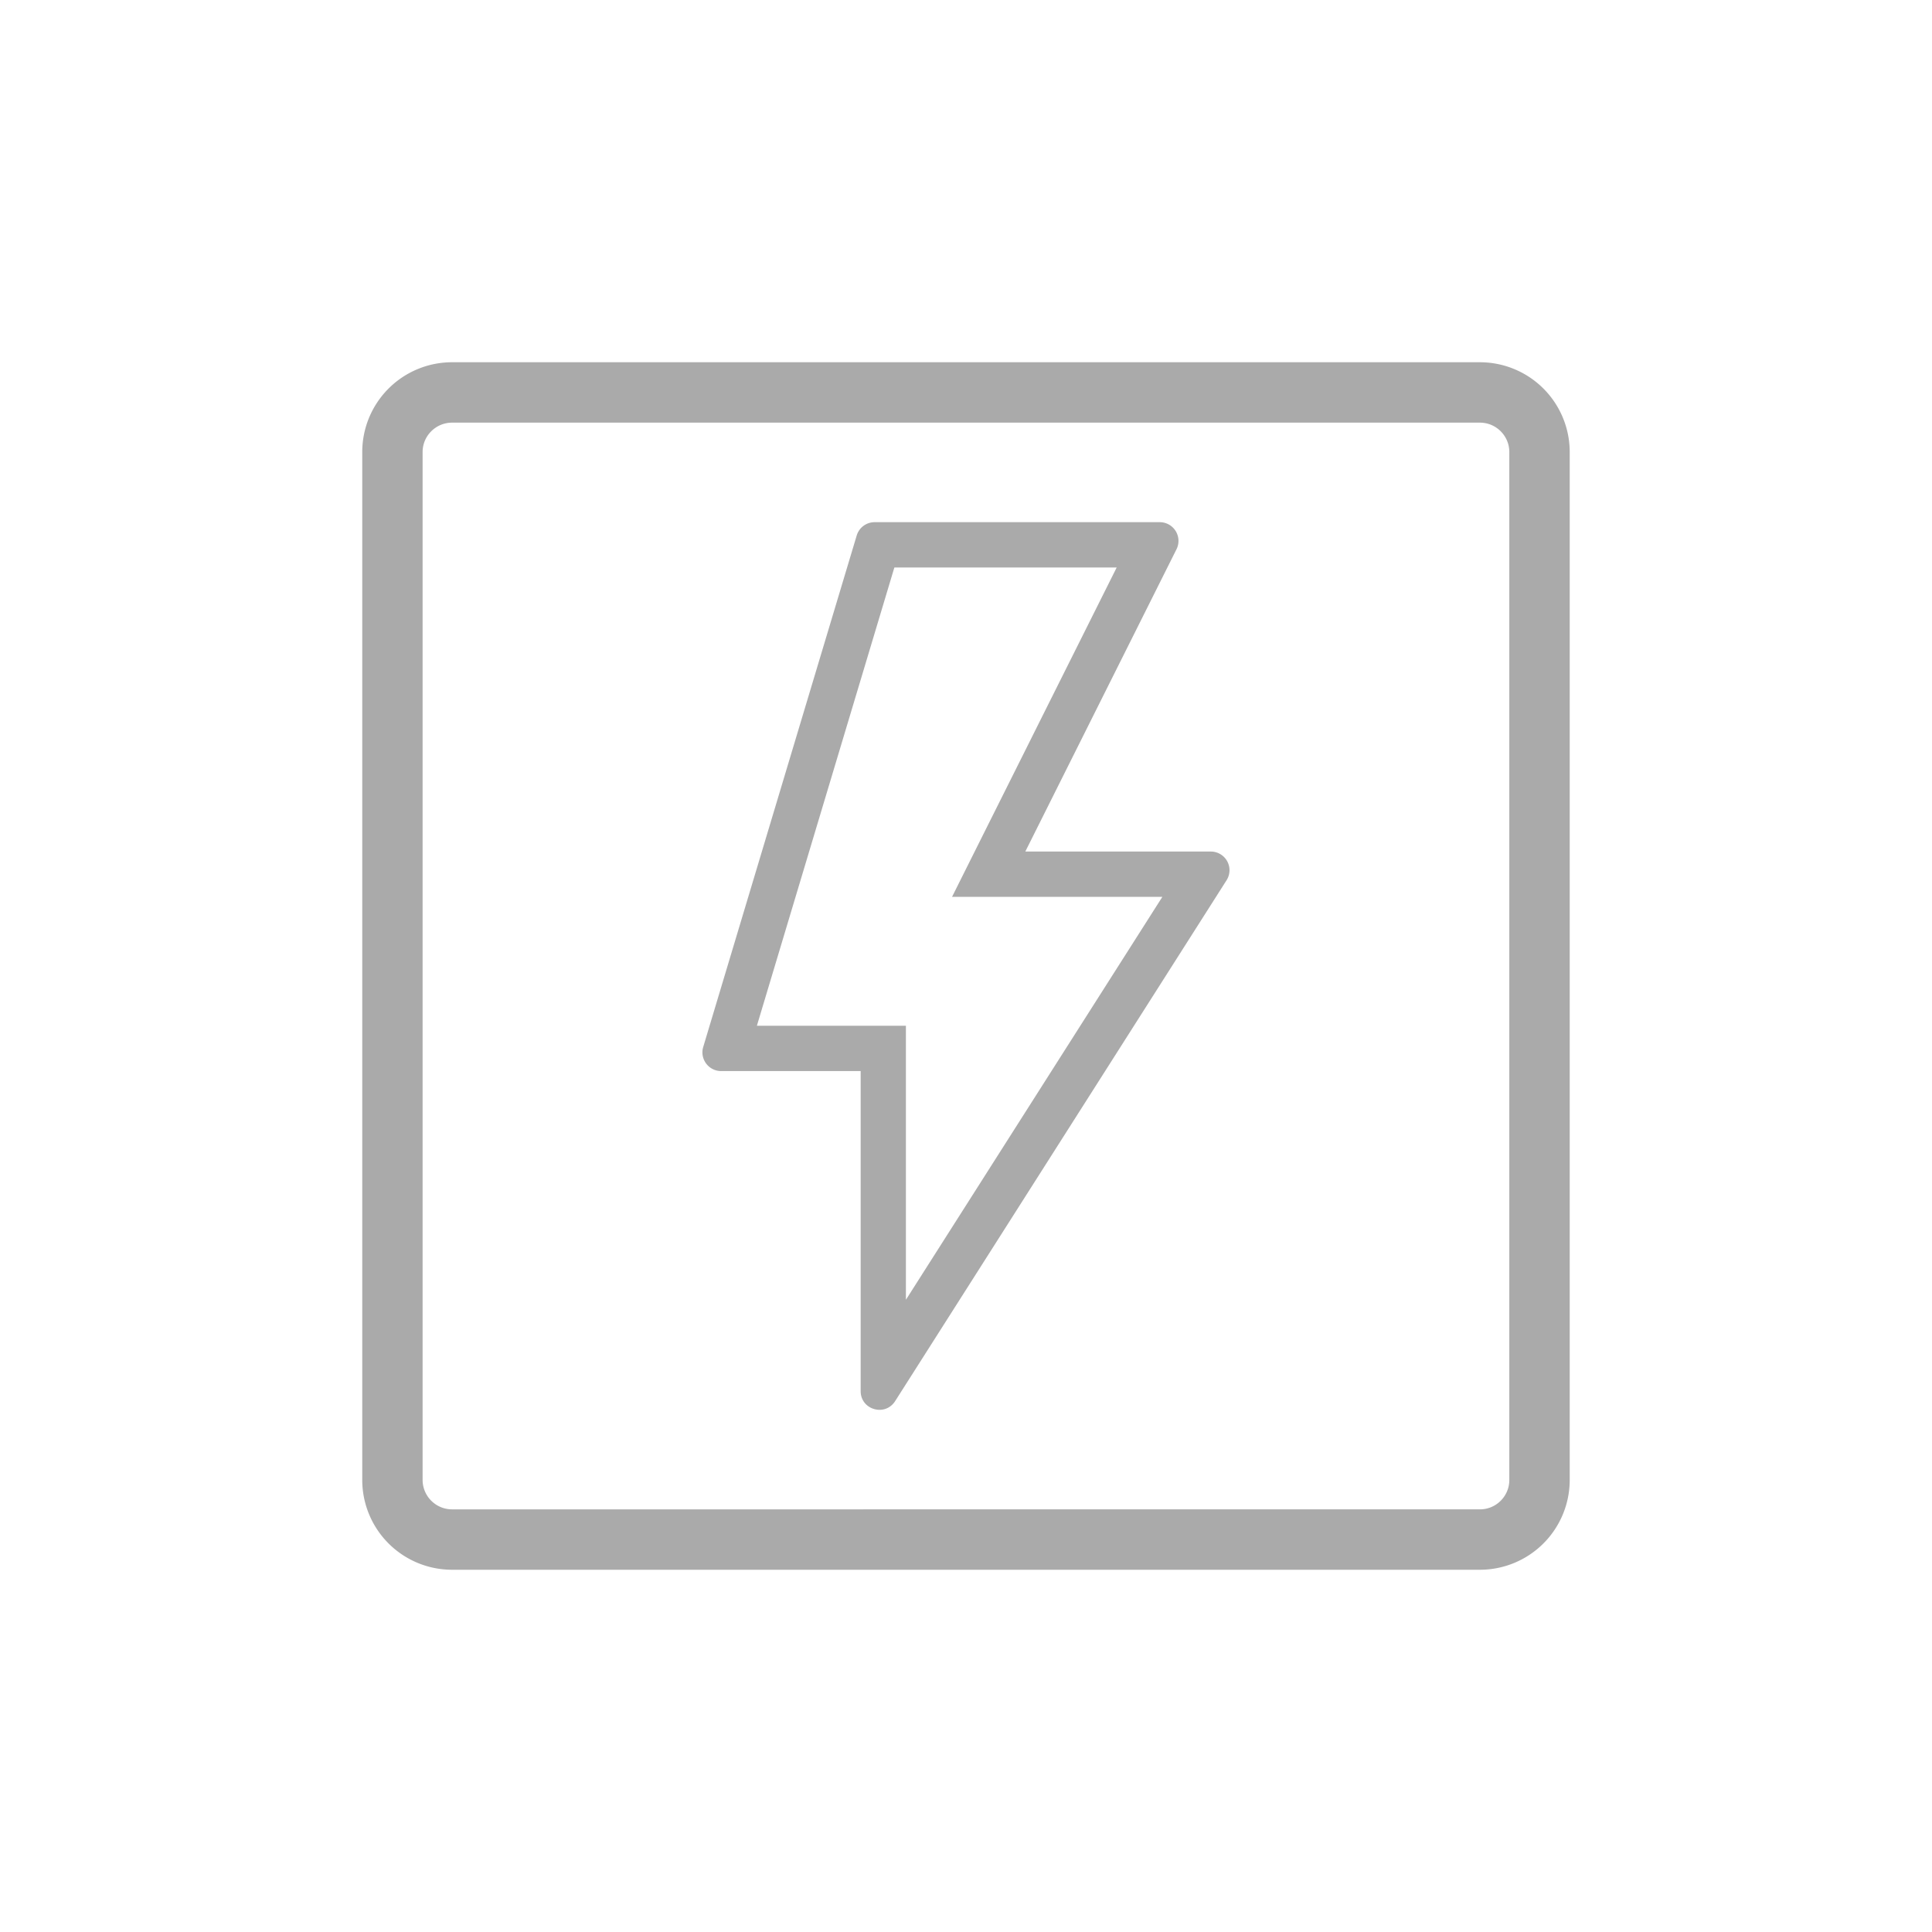 <svg width="50" height="50" viewBox="0 0 50 50" xmlns="http://www.w3.org/2000/svg">
    <g fill="none" fill-rule="evenodd">
        <path fill="#FFF" d="M-1251-28H189v167h-1440z"/>
        <path fill="#FFF" d="M-1251-28H189v167h-1440z"/>
        <path d="M3.125 46.875h43.75V3.125H3.125z"/>
        <g fill="#AAA">
            <path d="M38.301 9.375H11.7a2.324 2.324 0 0 0-2.325 2.323v26.604a2.324 2.324 0 0 0 2.325 2.323H38.3a2.324 2.324 0 0 0 2.324-2.323V11.698A2.324 2.324 0 0 0 38.3 9.375m0 1.563c.42 0 .761.342.761.76v26.604c0 .418-.34.76-.76.76H11.7a.763.763 0 0 1-.763-.76V11.698c0-.418.342-.76.763-.76H38.3"/>
            <path d="M30.015 13.514h-7.382a.484.484 0 0 0-.462.346l-3.972 13.237c-.092.31.14.622.464.622h3.611v8.283c0 .3.242.484.49.484.15 0 .302-.07.402-.225l8.578-13.481a.483.483 0 0 0-.407-.742h-4.802l3.913-7.824a.484.484 0 0 0-.433-.7M28.9 14.686l-3.413 6.827-.848 1.697h5.443l-6.637 10.428v-7.091H19.588l3.558-11.86H28.9"/>
        </g>
    </g>
</svg>
